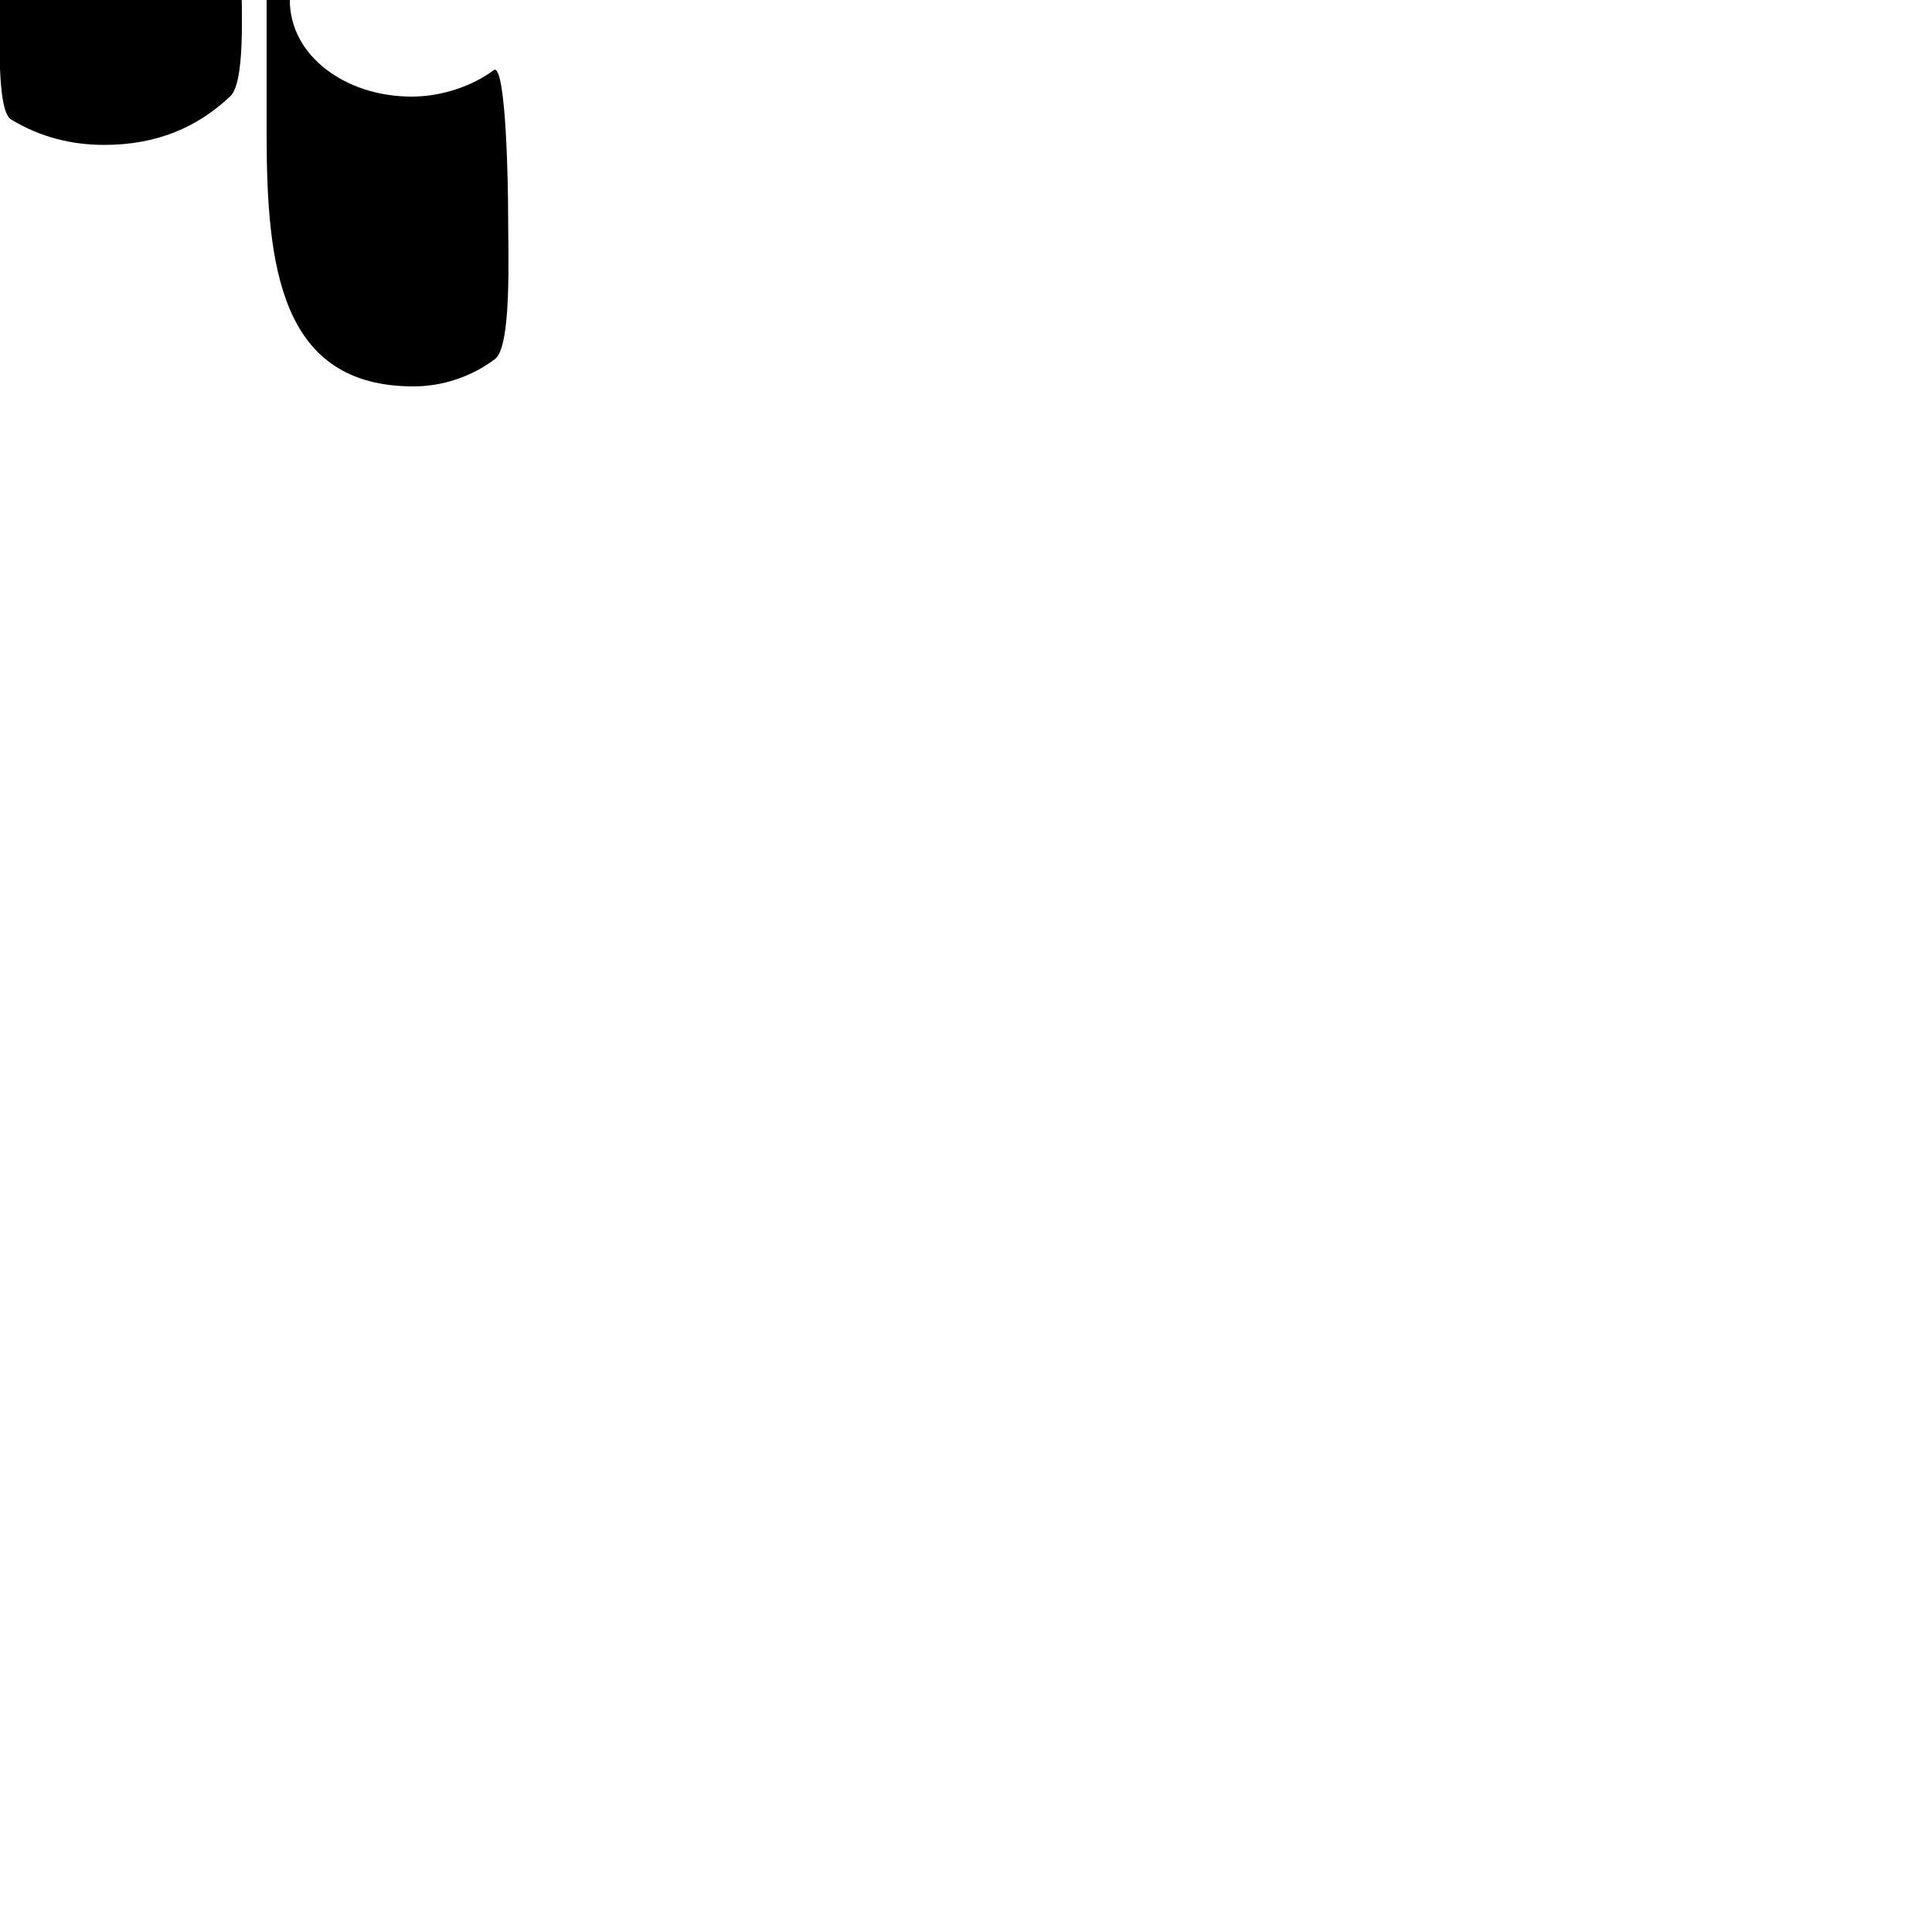 <?xml version="1.0" encoding="UTF-8"?> <!DOCTYPE svg PUBLIC "-//W3C//DTD SVG 1.1//EN" "http://www.w3.org/Graphics/SVG/1.1/DTD/svg11.dtd"> <svg xmlns="http://www.w3.org/2000/svg" xmlns:xlink="http://www.w3.org/1999/xlink" xmlns:ev="http://www.w3.org/2001/xml-events" version="1.1" baseProfile="full" height="1000.0" width="1000.0"> <path glyph-name="clefs.vaticana.fa_change" d="M213 50c-34 0 -63 -21 -63 -50s29 -50 63 -50c15 0 31 5 43 14c6 0 7 -60 7 -75c0 -20 2 -69 -7 -75c-12 -9 -27 -14 -42 -14c-68 0 -76 62 -76 131v138c0 69 7 131 76 131c15 0 30 -5 42 -14c9 -6 7 -55 7 -75c0 -15 -1 -75 -7 -75c-12 9 -28 14 -43 14zM6 -62 c-6 0 -6 49 -6 62c0 16 -2 58 6 62c15 9 31 13 48 13c27 0 48 -9 65 -25c8 -7 6 -44 6 -62v-357c0 -4 -2 -6 -6 -6s-7 2 -7 6v299c-16 13 -35 20 -58 20c-17 0 -33 -4 -47 -12h-1z" /> </svg>
